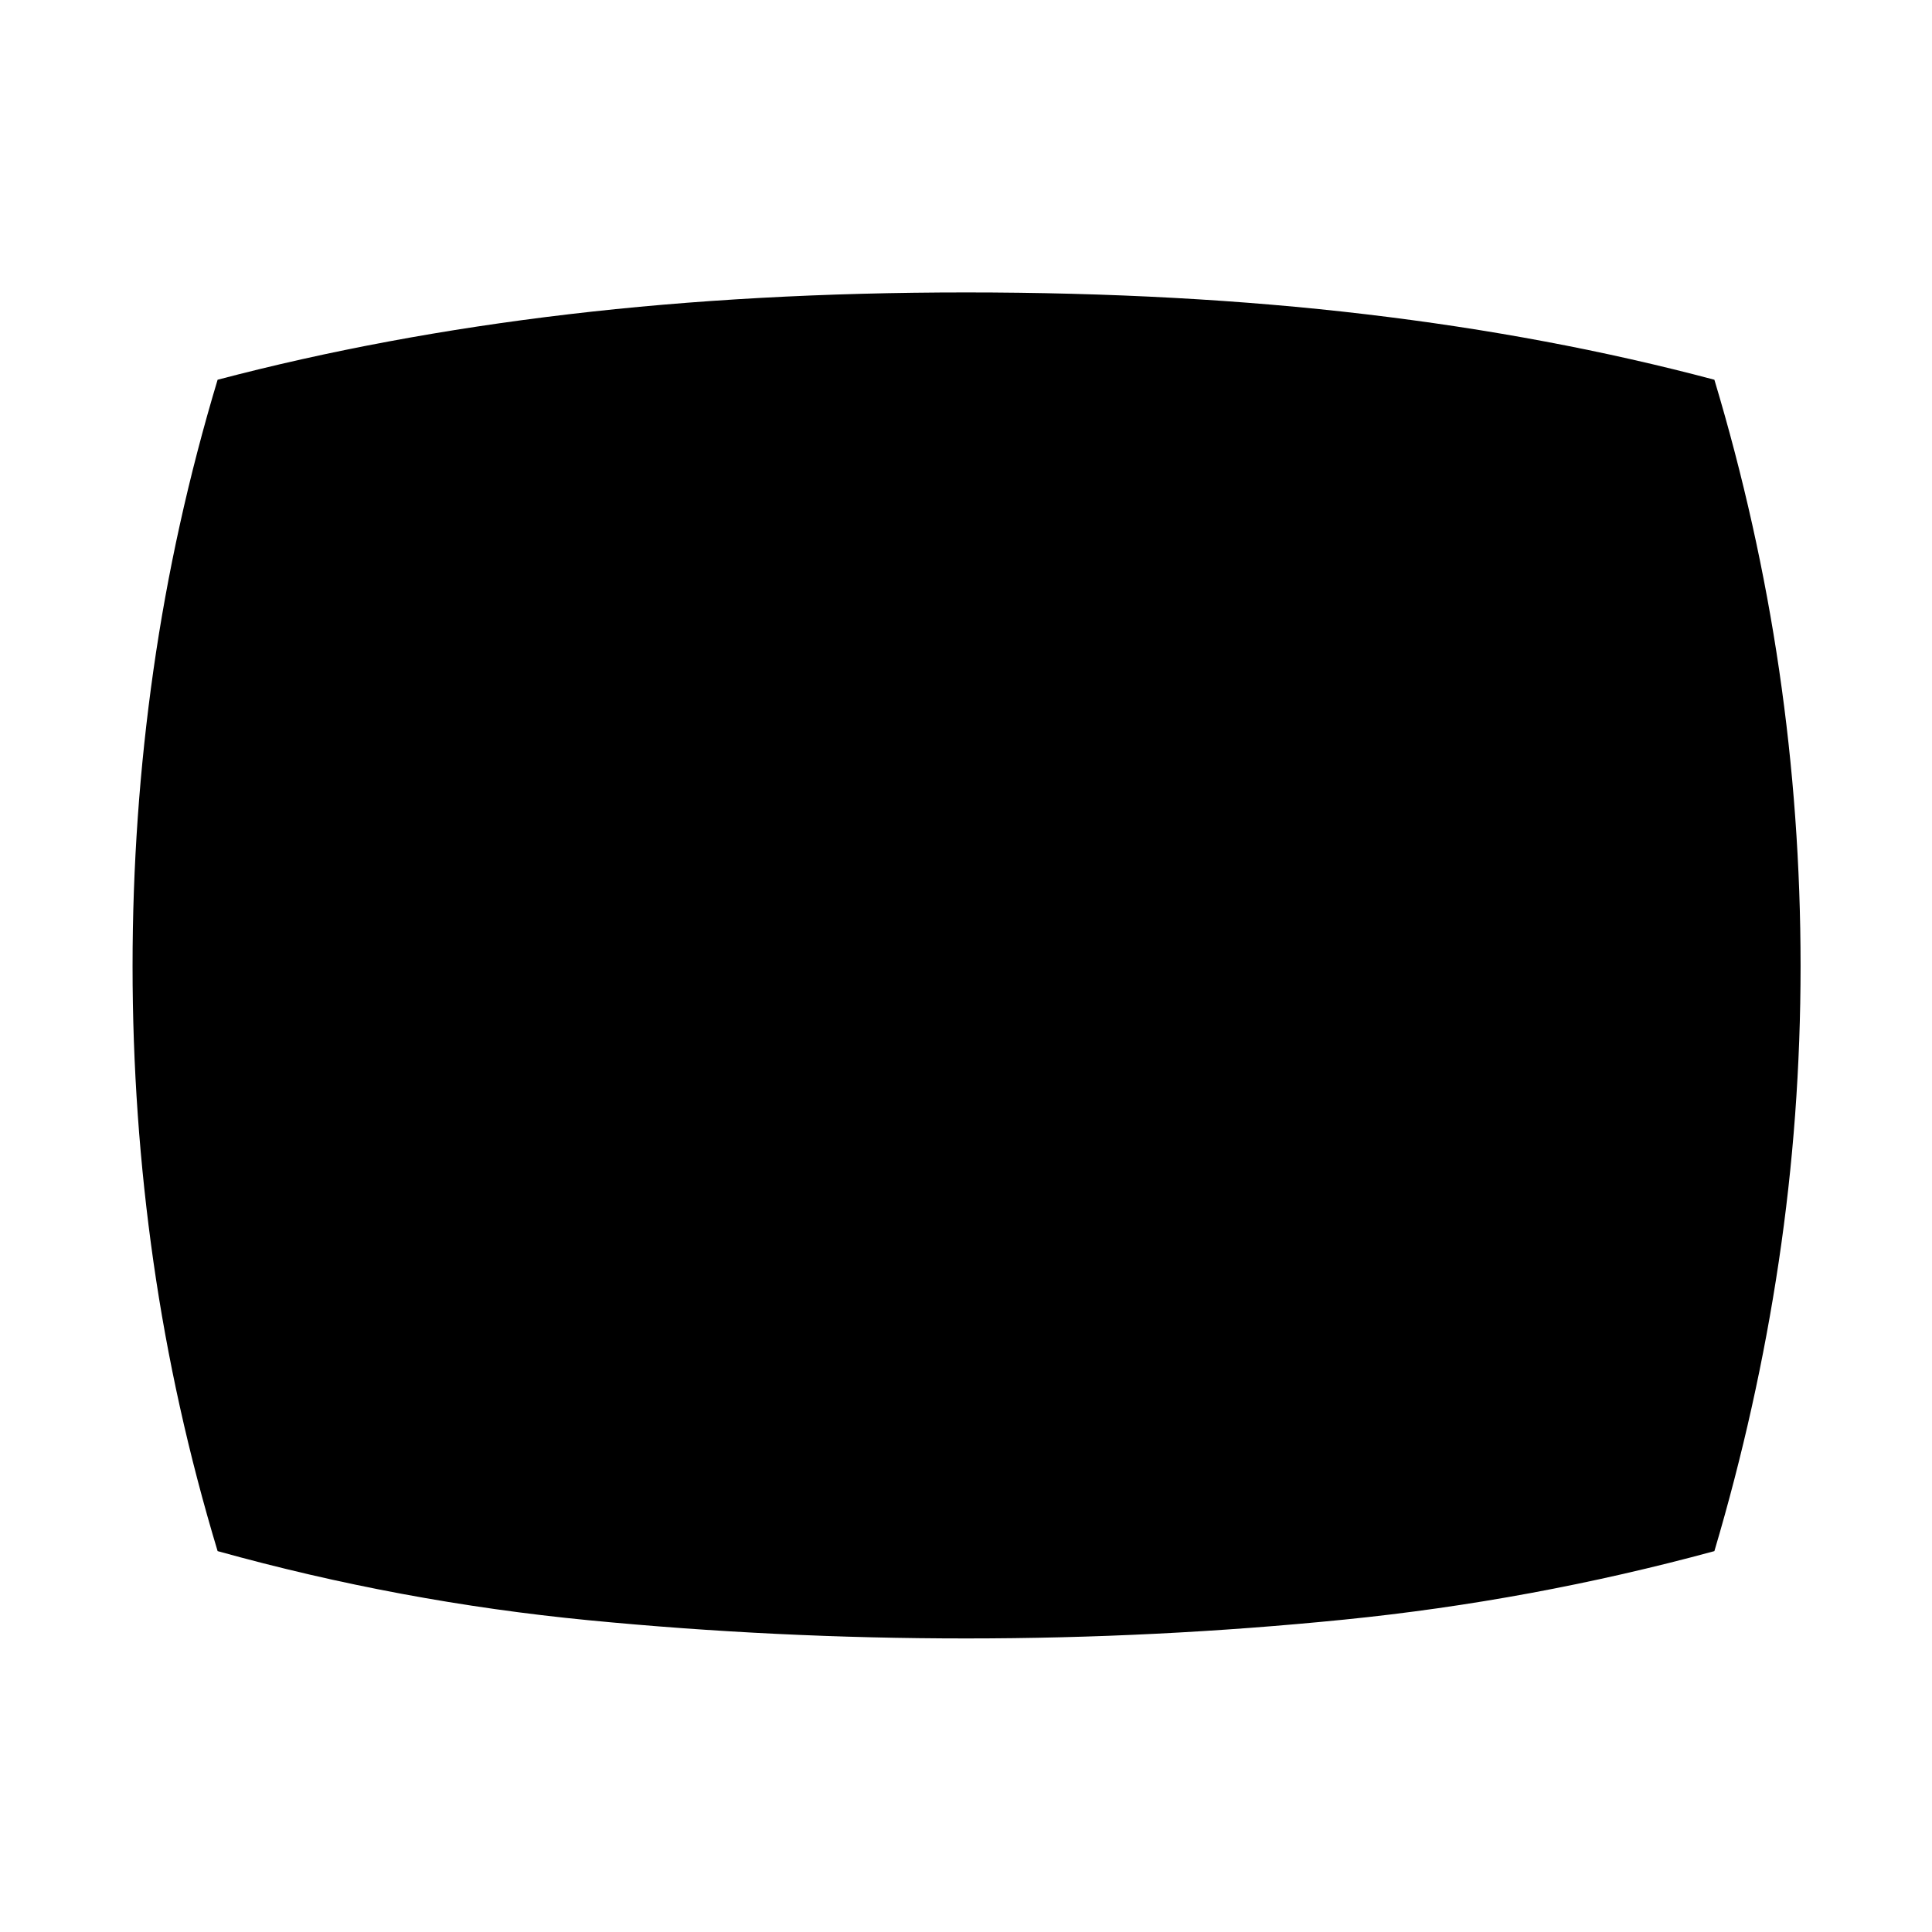 <svg xmlns="http://www.w3.org/2000/svg" width="48" height="48" viewBox="0 -960 960 960"><path d="M480.139-145.869q-94.53 0-187.857-9.065-93.326-9.065-184.152-34.326-21.537-71.395-31.9-143.847-10.36-72.452-10.36-146.803t10.36-147.052q10.362-72.702 31.899-144.343 82.391-21.696 174.5-32.544 92.109-10.847 197.369-10.847 106.955 0 198.652 10.847 91.696 10.848 173.219 32.544 21.565 71.826 32.196 144.352 10.63 72.526 10.63 146.953t-10.847 146.953Q873-260.521 851.869-189.26q-90.826 24.695-184.014 34.043-93.187 9.348-187.717 9.348Z"/></svg>
